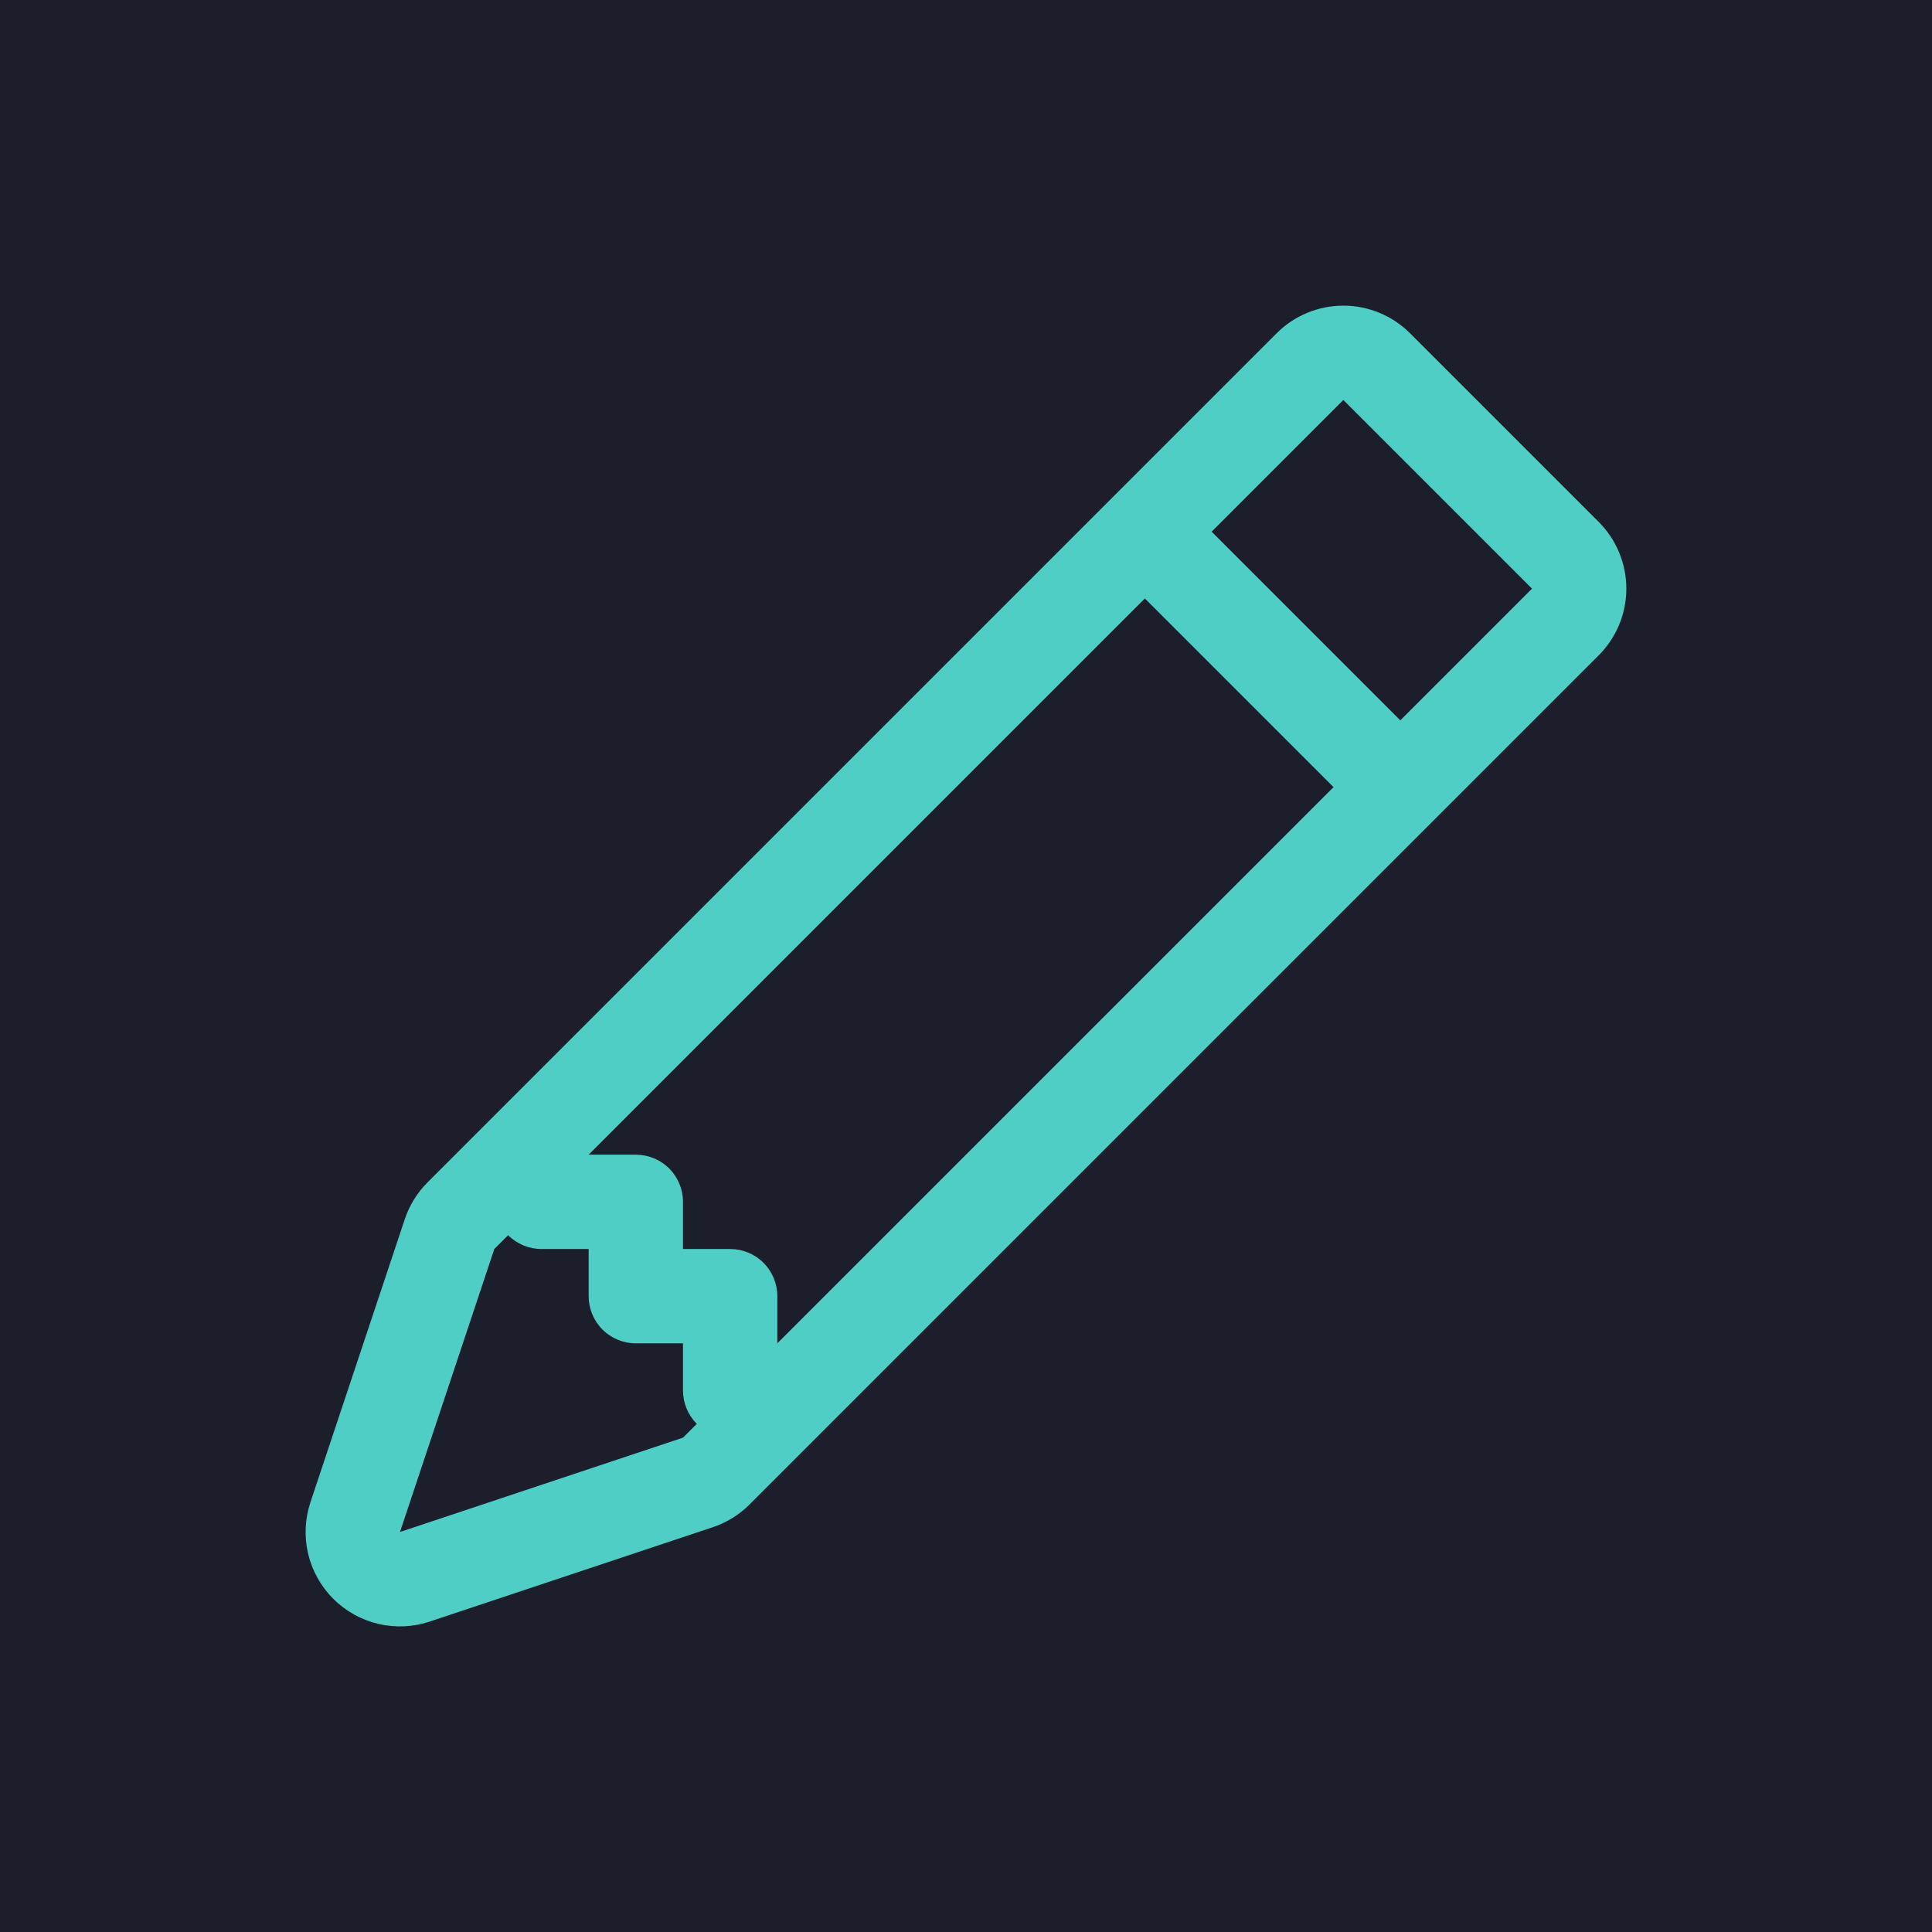 <svg width="128" height="128" viewBox="0 0 128 128" fill="none" xmlns="http://www.w3.org/2000/svg">
<rect width="128" height="128" fill="#E5E5E5"/>
<rect width="128" height="128" fill="#1D1E2C"/>
<path fill-rule="evenodd" clip-rule="evenodd" d="M84.581 22.08C85.753 20.908 87.343 20.25 89 20.25C90.657 20.25 92.247 20.908 93.419 22.08L105.919 34.58C107.09 35.752 107.749 37.341 107.749 38.999C107.749 40.656 107.09 42.245 105.919 43.417L49.669 99.667C48.984 100.354 48.15 100.872 47.231 101.18L28.481 107.43C27.38 107.799 26.197 107.853 25.066 107.587C23.935 107.321 22.901 106.746 22.079 105.924C21.258 105.103 20.681 104.069 20.414 102.939C20.147 101.808 20.201 100.626 20.569 99.524L26.819 80.774C27.126 79.853 27.644 79.016 28.331 78.33L84.581 22.08ZM89 26.499L101.5 38.999L45.25 95.249L26.5 101.499L32.75 82.749L89 26.499Z" fill="#4ECEC4"/>
<path fill-rule="evenodd" clip-rule="evenodd" d="M89.912 53.712L74.287 38.087L78.713 33.663L94.338 49.288L89.919 53.712H89.912ZM32.75 76.5V79.625C32.75 80.454 33.079 81.249 33.665 81.835C34.251 82.421 35.046 82.75 35.875 82.75H39V85.875C39 86.704 39.329 87.499 39.915 88.085C40.501 88.671 41.296 89 42.125 89H45.25V92.125C45.25 92.954 45.579 93.749 46.165 94.335C46.751 94.921 47.546 95.25 48.375 95.25H51.5V85.875C51.5 85.046 51.171 84.251 50.585 83.665C49.999 83.079 49.204 82.75 48.375 82.75H45.25V79.625C45.25 78.796 44.921 78.001 44.335 77.415C43.749 76.829 42.954 76.5 42.125 76.5H32.75Z" fill="#4ECEC4"/>
</svg>
